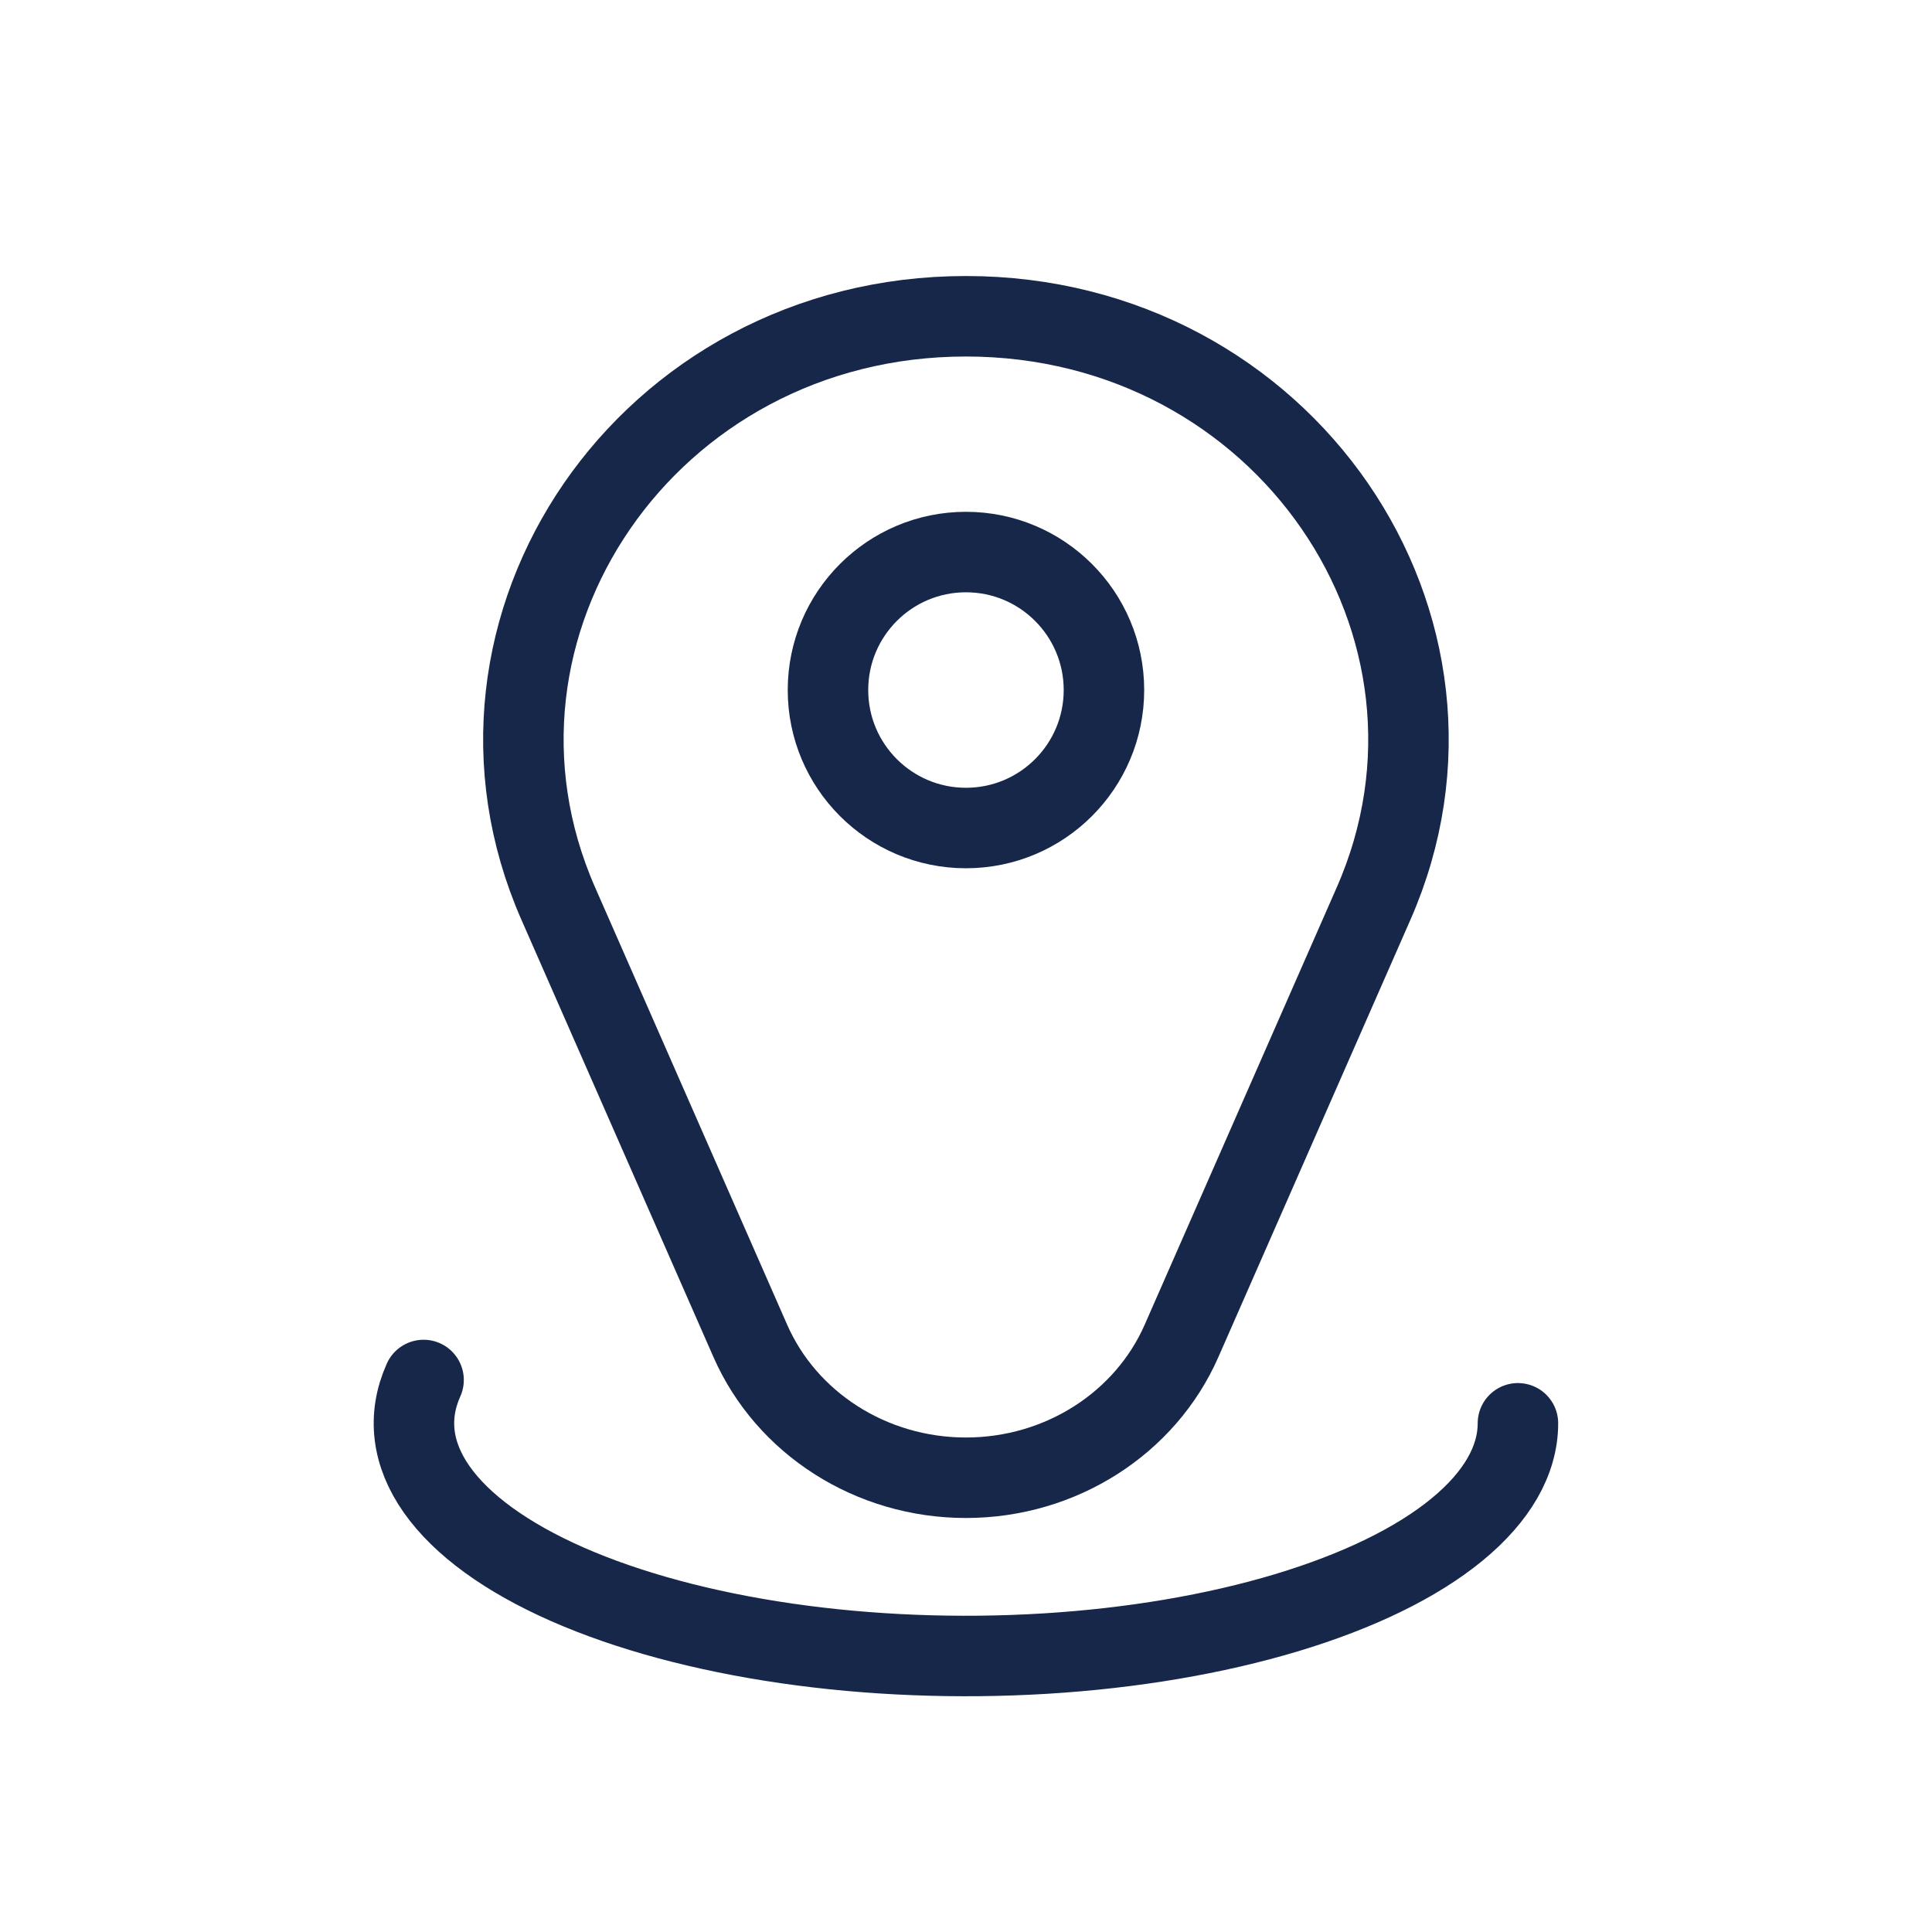 <svg width="50" height="50" viewBox="0 0 50 50" fill="none" xmlns="http://www.w3.org/2000/svg">
<path d="M39.284 36.835C39.284 37.794 38.741 38.739 37.699 39.592C36.658 40.445 35.148 41.18 33.296 41.737C31.444 42.294 29.303 42.657 27.051 42.795C24.799 42.932 22.502 42.842 20.351 42.53C18.2 42.218 16.256 41.693 14.682 41.001C13.108 40.308 11.95 39.467 11.303 38.548C10.656 37.628 10.539 36.657 10.962 35.714" stroke="#16274A" stroke-width="2.083" stroke-linecap="round"/>
<path d="M14.447 23.383C11.303 16.223 16.75 8.185 24.998 8.185C33.247 8.185 38.693 16.223 35.549 23.383L30.578 34.702C29.643 36.831 27.455 38.244 24.998 38.244C22.541 38.244 20.353 36.831 19.418 34.702L14.447 23.383Z" stroke="#16274A" stroke-width="2.083"/>
<circle cx="24.999" cy="17.858" r="3.571" stroke="#16274A" stroke-width="2.083"/>
</svg>

